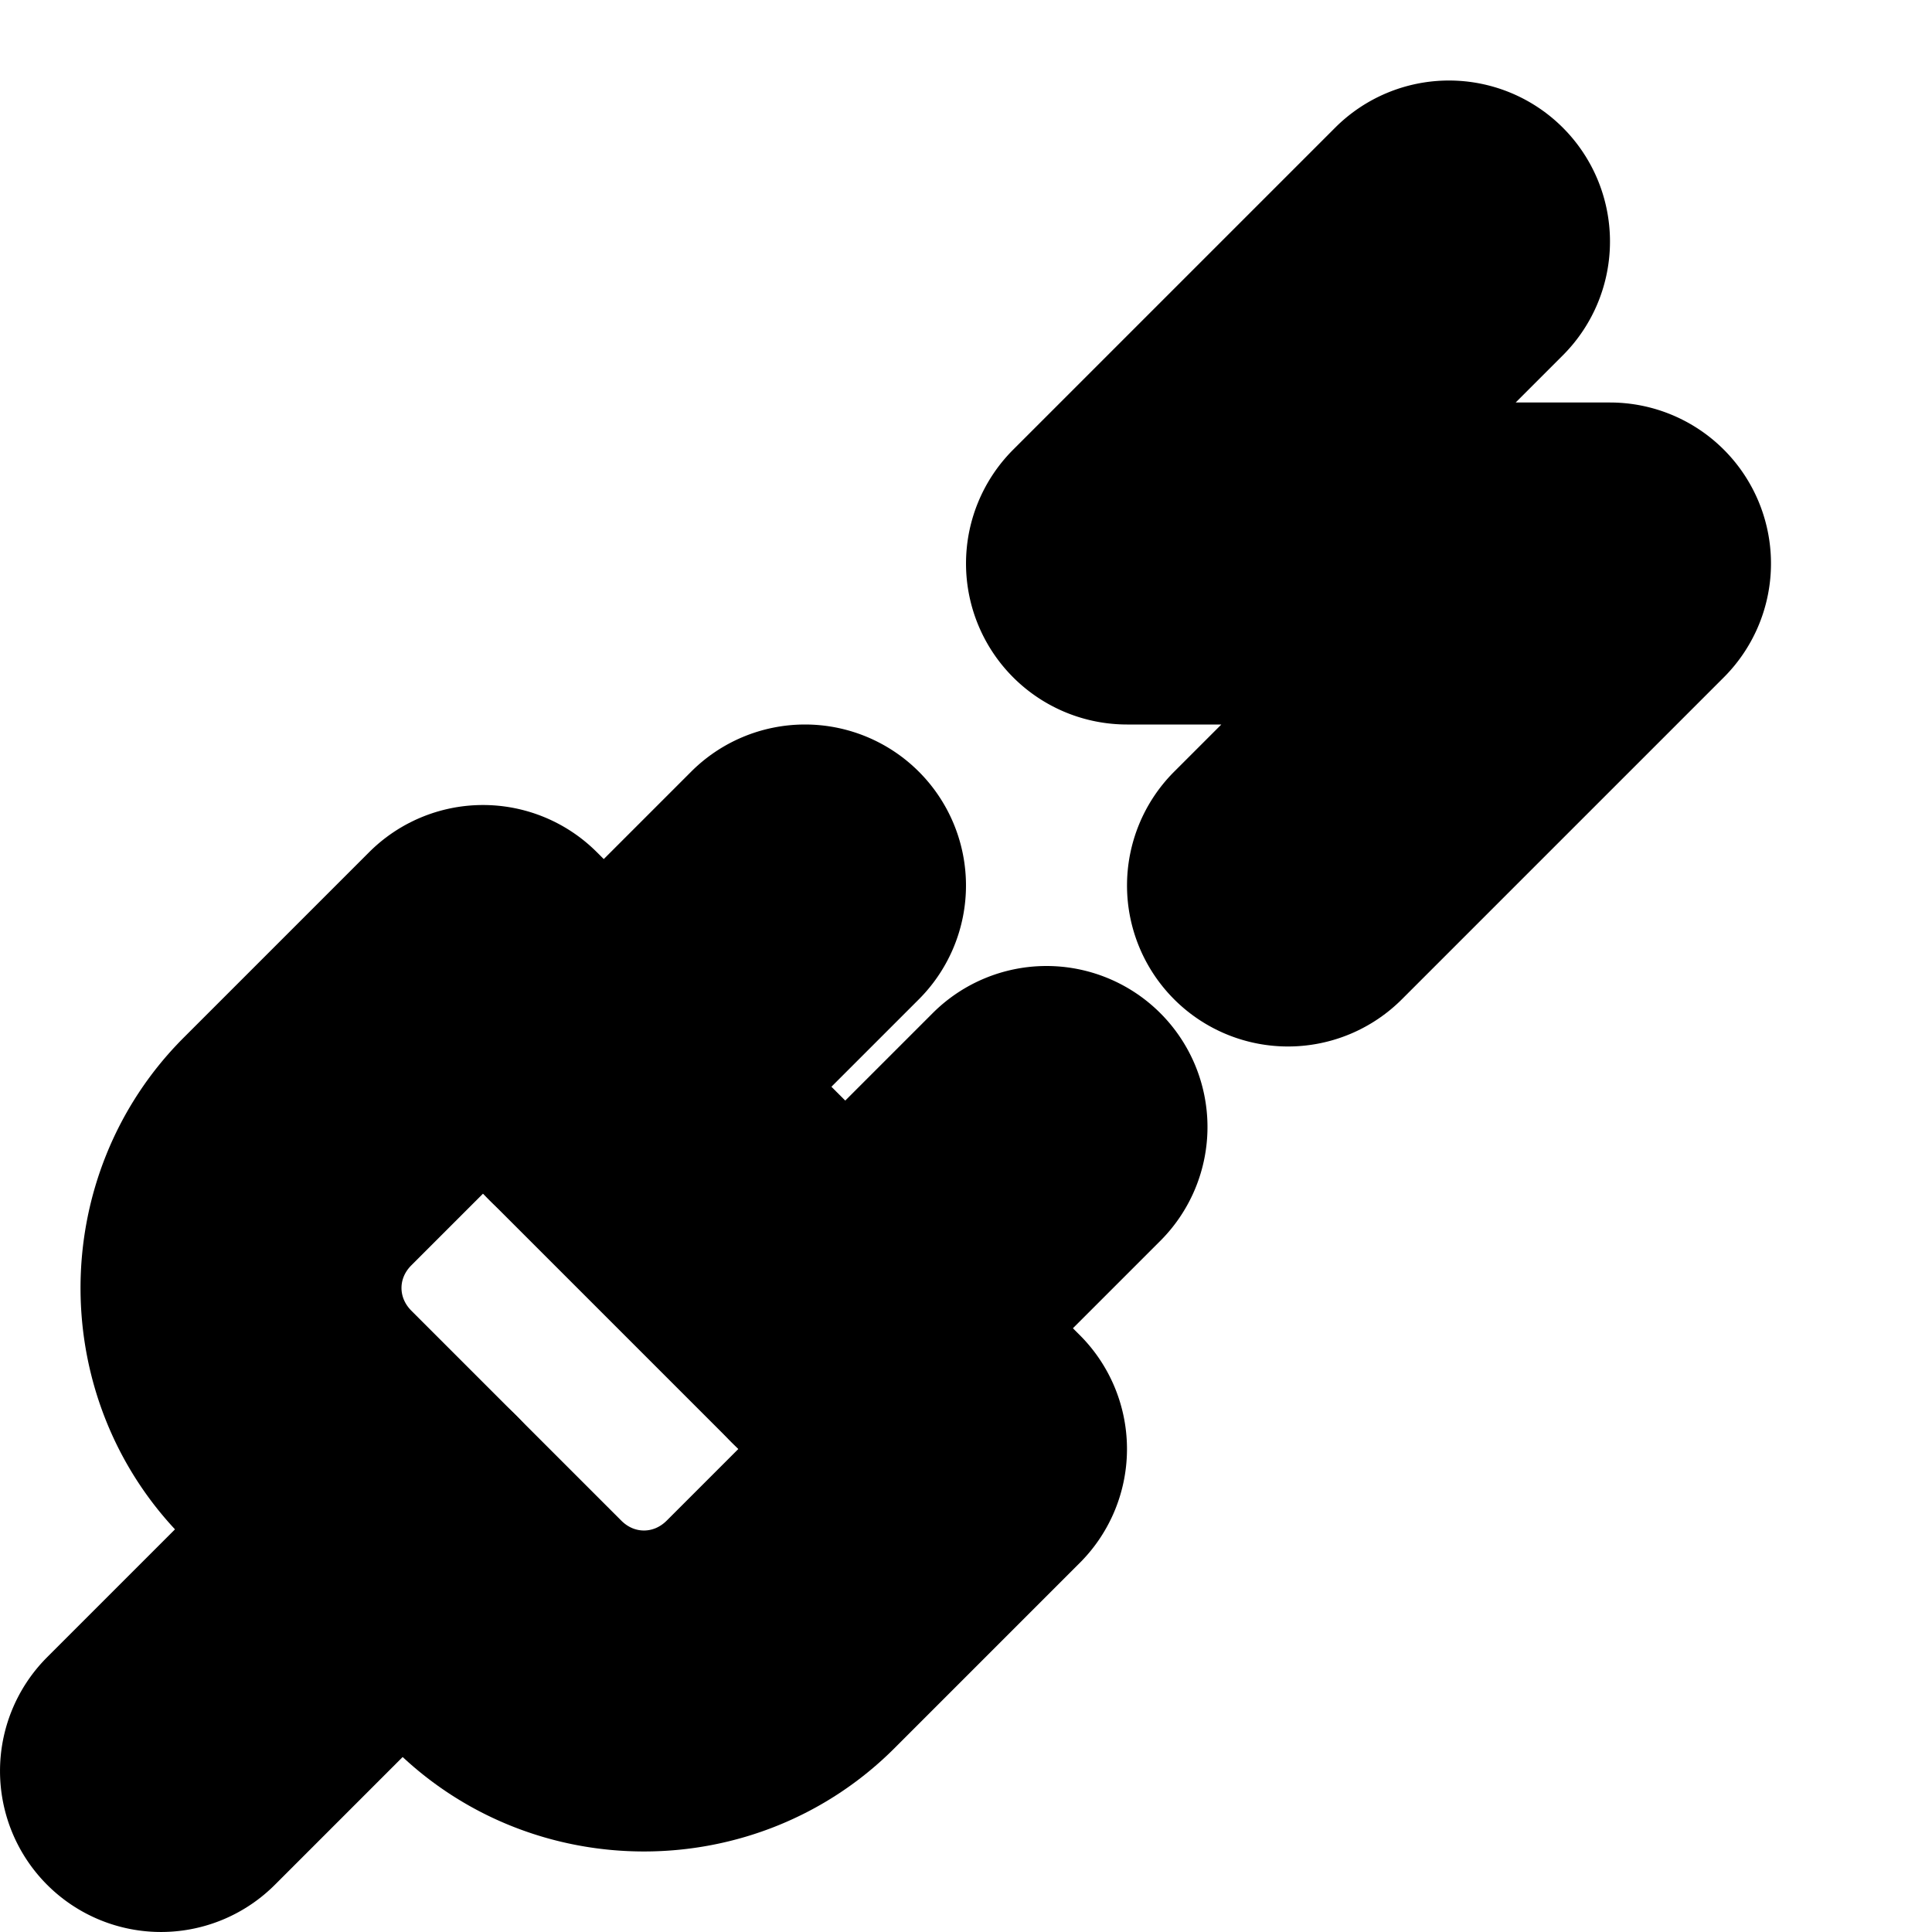 <?xml version="1.0" encoding="UTF-8" standalone="no"?>
<svg
   width="24"
   height="24"
   viewBox="0 0 24 24"
   fill="none"
   stroke="currentColor"
   stroke-width="2"
   stroke-linecap="round"
   stroke-linejoin="round"
   version="1.1"
   id="svg12"
   xmlns="http://www.w3.org/2000/svg"
   xmlns:svg="http://www.w3.org/2000/svg">
  <defs
     id="defs16" />
  <path
     style="color:#000000;fill:#000000;-inkscape-stroke:none"
     d="M 5.293,11.293 2.992,13.594 c -1.323,1.32 -1.322,3.495 0.002,4.814 L 5.594,21.008 c 1.32,1.323 3.495,1.322 4.814,-0.002 l 2.299,-2.299 a 1,1 0 0 0 0,-1.414 l -6,-6 a 1,1 0 0 0 -1.414,0 z M 6,13.414 10.586,18 8.992,19.594 c -0.556,0.558 -1.429,0.558 -1.984,0 L 4.406,16.992 c -0.558,-0.556 -0.558,-1.429 0,-1.984 z"
     id="path2" />
  <path
     style="color:#000000;fill:#000000;-inkscape-stroke:none"
     d="m 5,18 a 1,1 0 0 0 -0.707,0.293 l -3,3 a 1,1 0 0 0 0,1.414 1,1 0 0 0 1.414,0 l 3,-3 a 1,1 0 0 0 0,-1.414 A 1,1 0 0 0 5,18 Z"
     id="path4" />
  <path
     style="color:#000000;fill:#000000;-inkscape-stroke:none"
     d="m 10,10 a 1,1 0 0 0 -0.707,0.293 l -2.5,2.5 a 1,1 0 0 0 0,1.414 1,1 0 0 0 1.414,0 l 2.5,-2.5 a 1,1 0 0 0 0,-1.414 A 1,1 0 0 0 10,10 Z"
     id="path6" />
  <path
     style="color:#000000;fill:#000000;-inkscape-stroke:none"
     d="m 13,13 a 1,1 0 0 0 -0.707,0.293 l -2.5,2.5 a 1,1 0 0 0 0,1.414 1,1 0 0 0 1.414,0 l 2.5,-2.5 a 1,1 0 0 0 0,-1.414 A 1,1 0 0 0 13,13 Z"
     id="path8" />
  <path
     style="color:#000000;fill:#000000;-inkscape-stroke:none"
     d="m 17.293,2.293 -4,4 A 1,1 0 0 0 14,8 h 3.586 l -2.293,2.293 a 1,1 0 0 0 0,1.414 1,1 0 0 0 1.414,0 l 4,-4 A 1,1 0 0 0 20,6 h -3.586 l 2.293,-2.293 a 1,1 0 0 0 0,-1.414 1,1 0 0 0 -1.414,0 z"
     id="path10" />
</svg>
